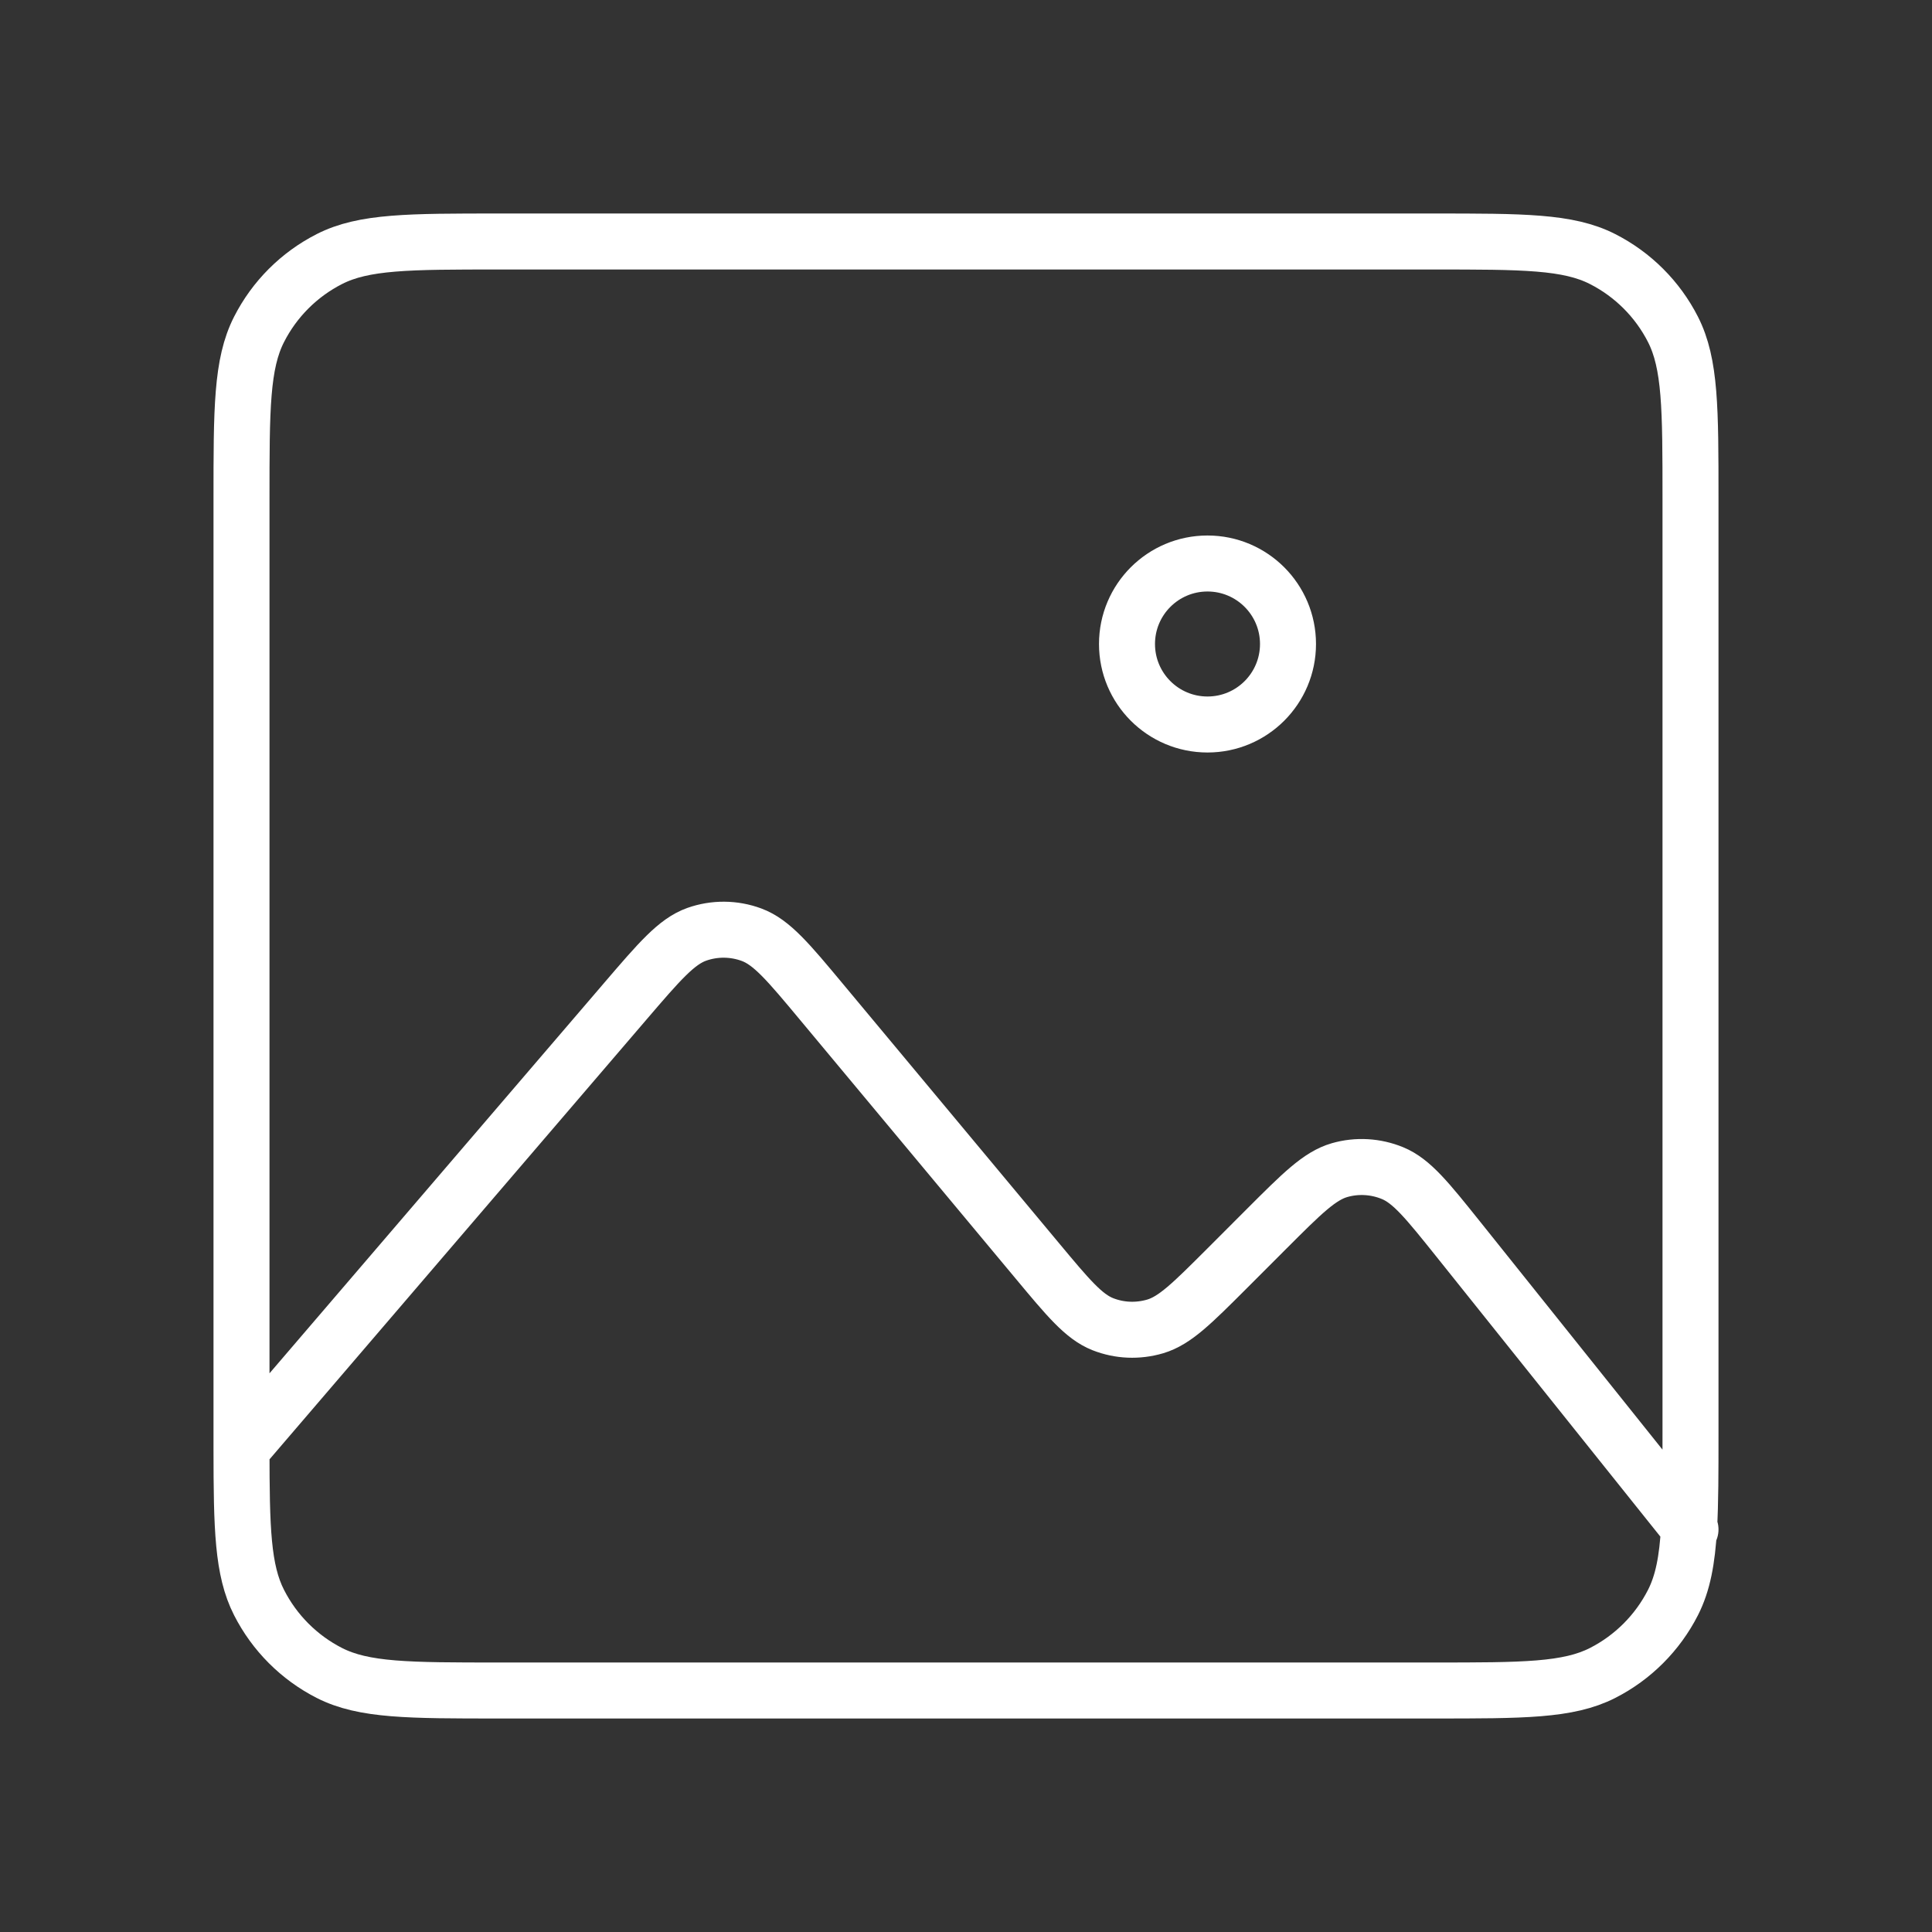 <svg width="69" height="69" viewBox="0 0 69 69" fill="none" xmlns="http://www.w3.org/2000/svg">
<rect x="0" y="0" width="69" height="69" fill="#333333" stroke="none"/>
<path d="M8.625 51.75C8.625 51.565 8.625 51.373 8.625 51.176V17.826C8.625 14.605 8.625 12.994 9.252 11.764C9.803 10.682 10.682 9.803 11.764 9.252C12.994 8.625 14.605 8.625 17.826 8.625H51.176C54.396 8.625 56.005 8.625 57.235 9.252C58.317 9.803 59.198 10.682 59.749 11.764C60.375 12.993 60.375 14.602 60.375 17.816V51.184C60.375 52.578 60.375 53.67 60.324 54.56M8.625 51.75C8.627 54.592 8.663 56.079 9.252 57.234C9.803 58.316 10.682 59.198 11.764 59.749C12.993 60.375 14.602 60.375 17.816 60.375H51.185C54.399 60.375 56.006 60.375 57.235 59.749C58.317 59.198 59.198 58.316 59.749 57.234C60.103 56.538 60.257 55.721 60.324 54.56M8.625 51.75L22.333 35.758L22.337 35.753C23.553 34.335 24.162 33.625 24.884 33.368C25.518 33.144 26.211 33.149 26.842 33.383C27.562 33.649 28.161 34.367 29.359 35.806L37.039 45.021C38.148 46.352 38.706 47.022 39.383 47.291C39.981 47.528 40.64 47.554 41.257 47.372C41.958 47.165 42.576 46.547 43.812 45.312L45.24 43.883C46.498 42.625 47.127 41.997 47.839 41.791C48.464 41.611 49.133 41.65 49.734 41.898C50.419 42.181 50.974 42.873 52.086 44.262L60.324 54.56M60.324 54.56L60.375 54.624M43.125 25.875C41.537 25.875 40.25 24.588 40.25 23C40.25 21.412 41.537 20.125 43.125 20.125C44.713 20.125 46 21.412 46 23C46 24.588 44.713 25.875 43.125 25.875Z" stroke="white" stroke-width="2" stroke-linecap="round" stroke-linejoin="round"/>
</svg>

